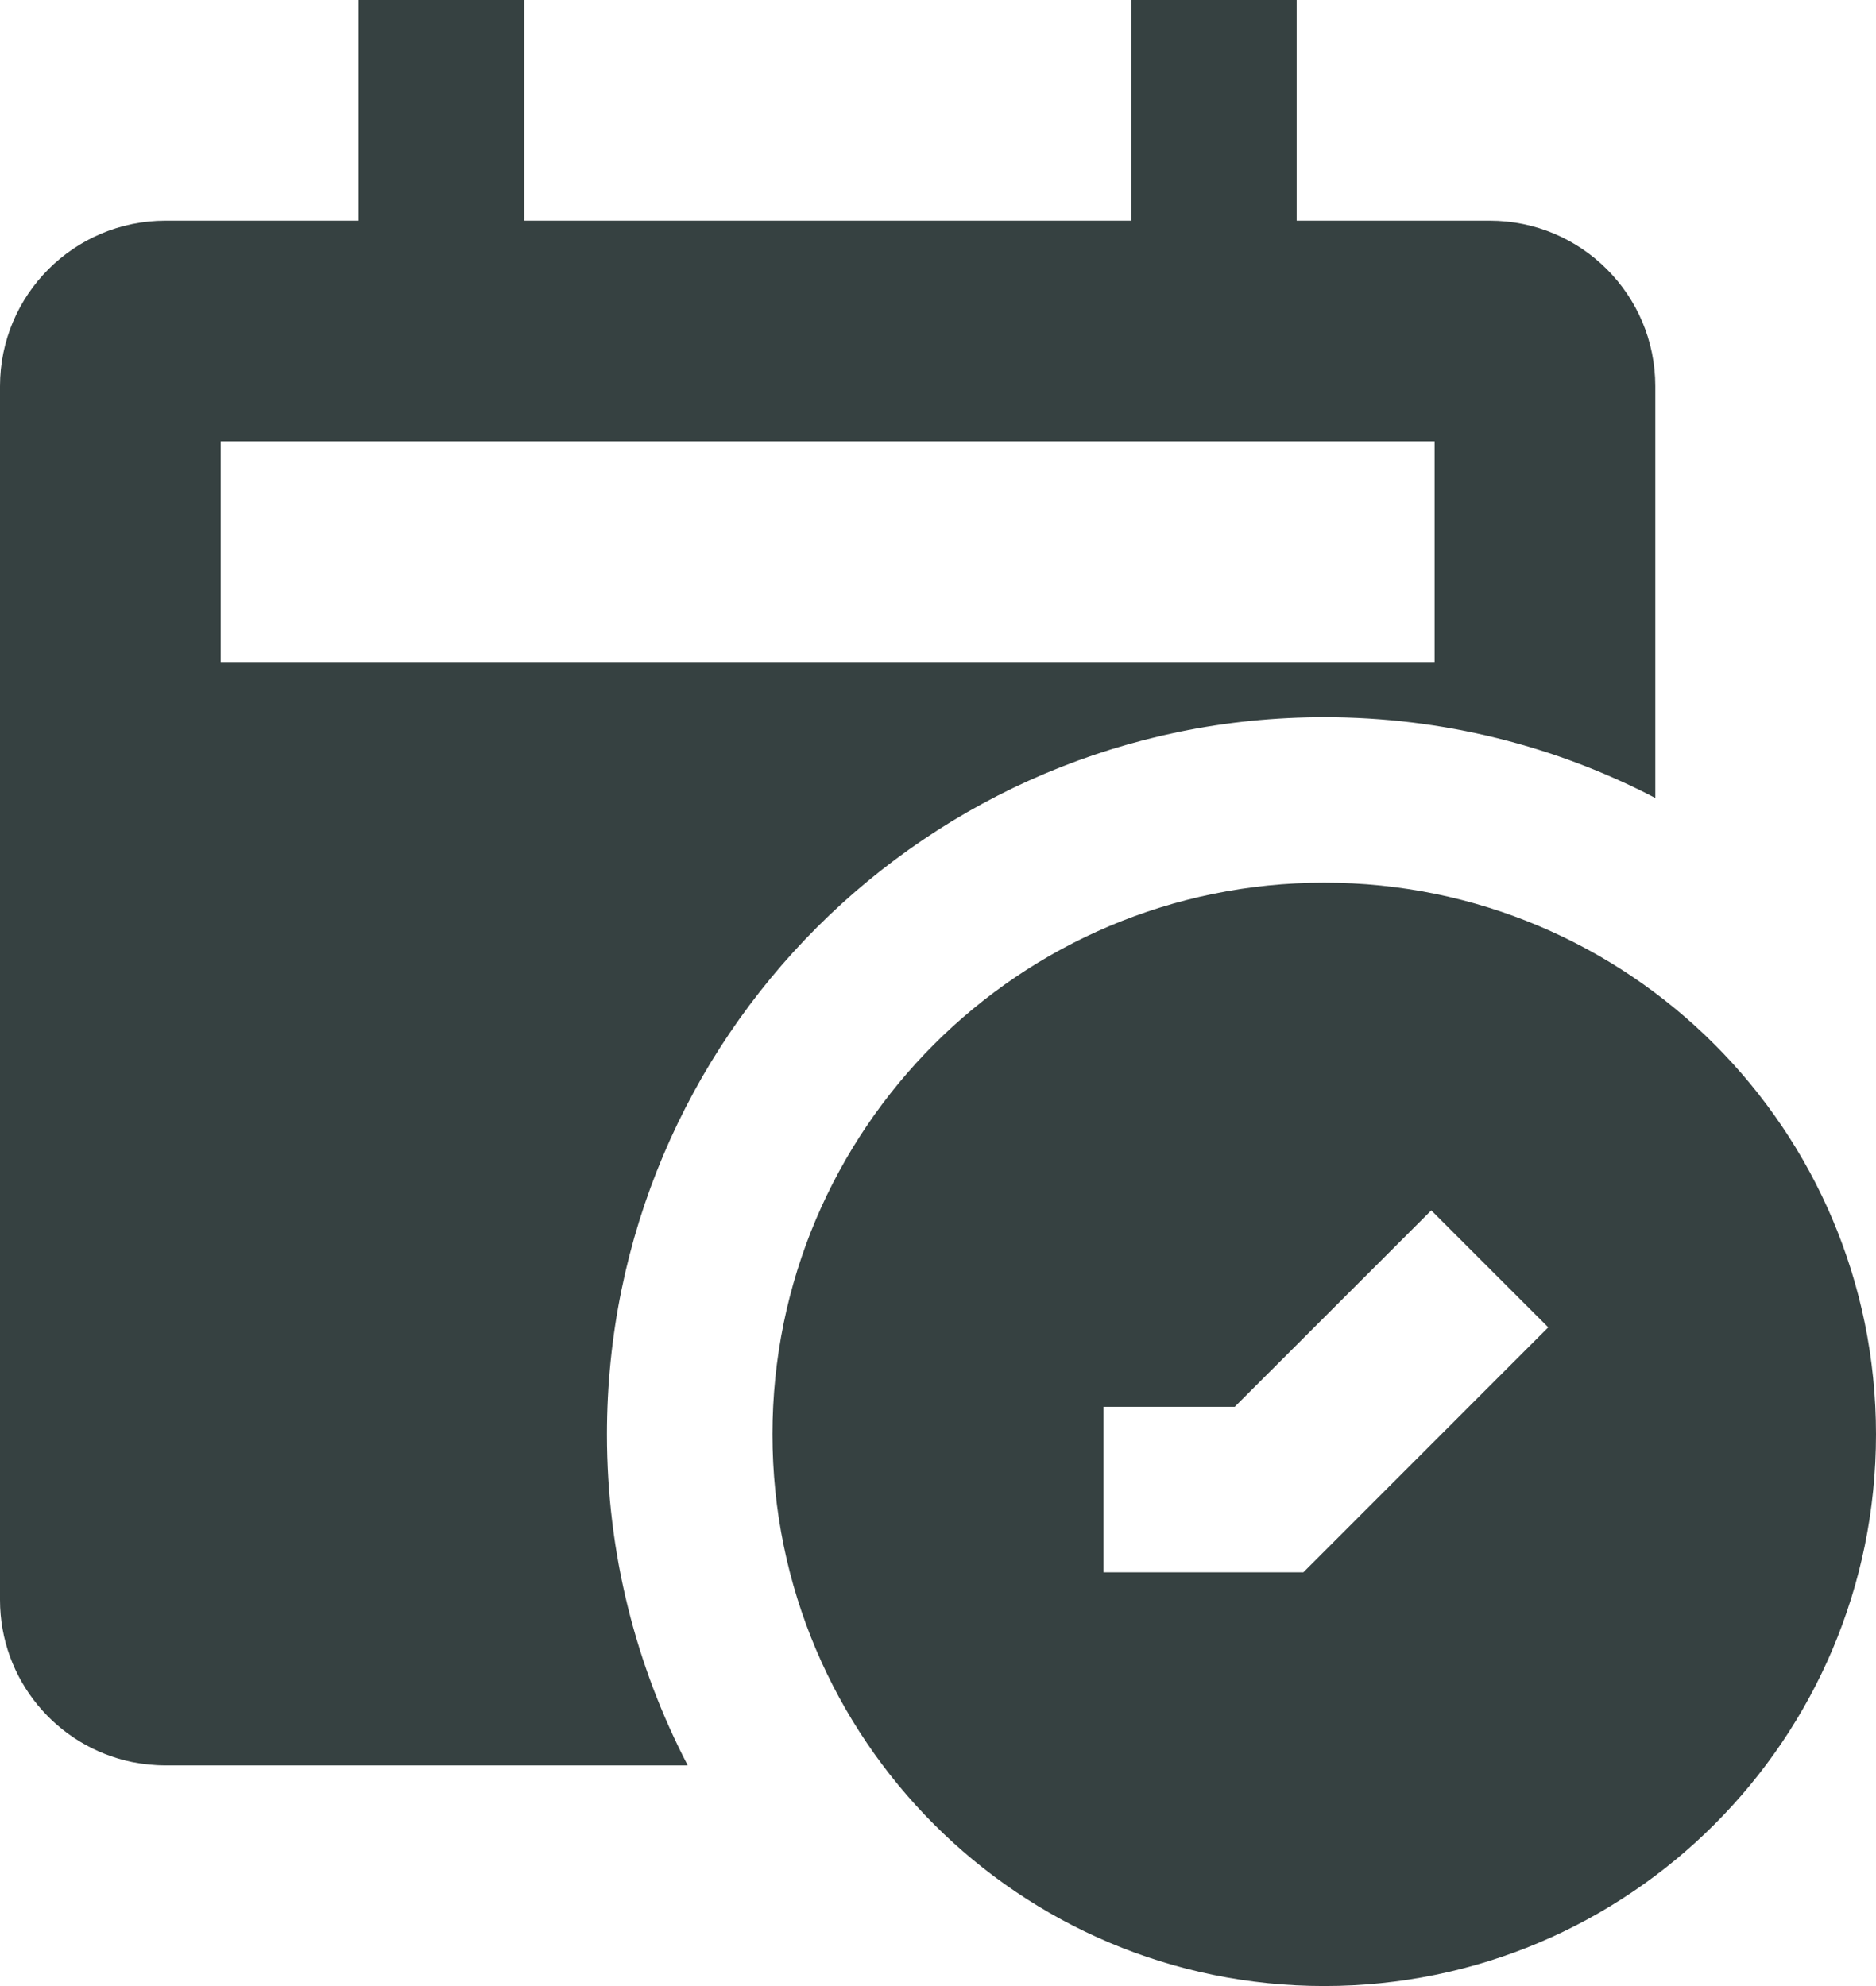 <svg width="17" height="18" viewBox="0 0 17 18" fill="none" xmlns="http://www.w3.org/2000/svg">
<path fill-rule="evenodd" clip-rule="evenodd" d="M10.25 2H4.75V0H3.25V2H1.5C0.672 2 0 2.672 0 3.5V14.5C0 15.225 0.514 15.83 1.198 15.97C1.295 15.989 1.396 16 1.5 16H6.232C5.764 15.102 5.5 14.082 5.5 13C5.5 9.41 8.41 6.5 12 6.5C13.082 6.5 14.102 6.764 15 7.232V3.5C15 2.672 14.328 2 13.5 2H11.75V0H10.25V2ZM2 6V4H13V6H2Z" fill="#364141"/>
<path fill-rule="evenodd" clip-rule="evenodd" d="M17 13C17 15.761 14.761 18 12 18C9.239 18 7 15.761 7 13C7 10.239 9.239 8 12 8C14.761 8 17 10.239 17 13ZM11.189 12.75L12.97 10.97L14.03 12.03L11.811 14.25H10V12.75H11.189Z" fill="#364141"/>
</svg>

